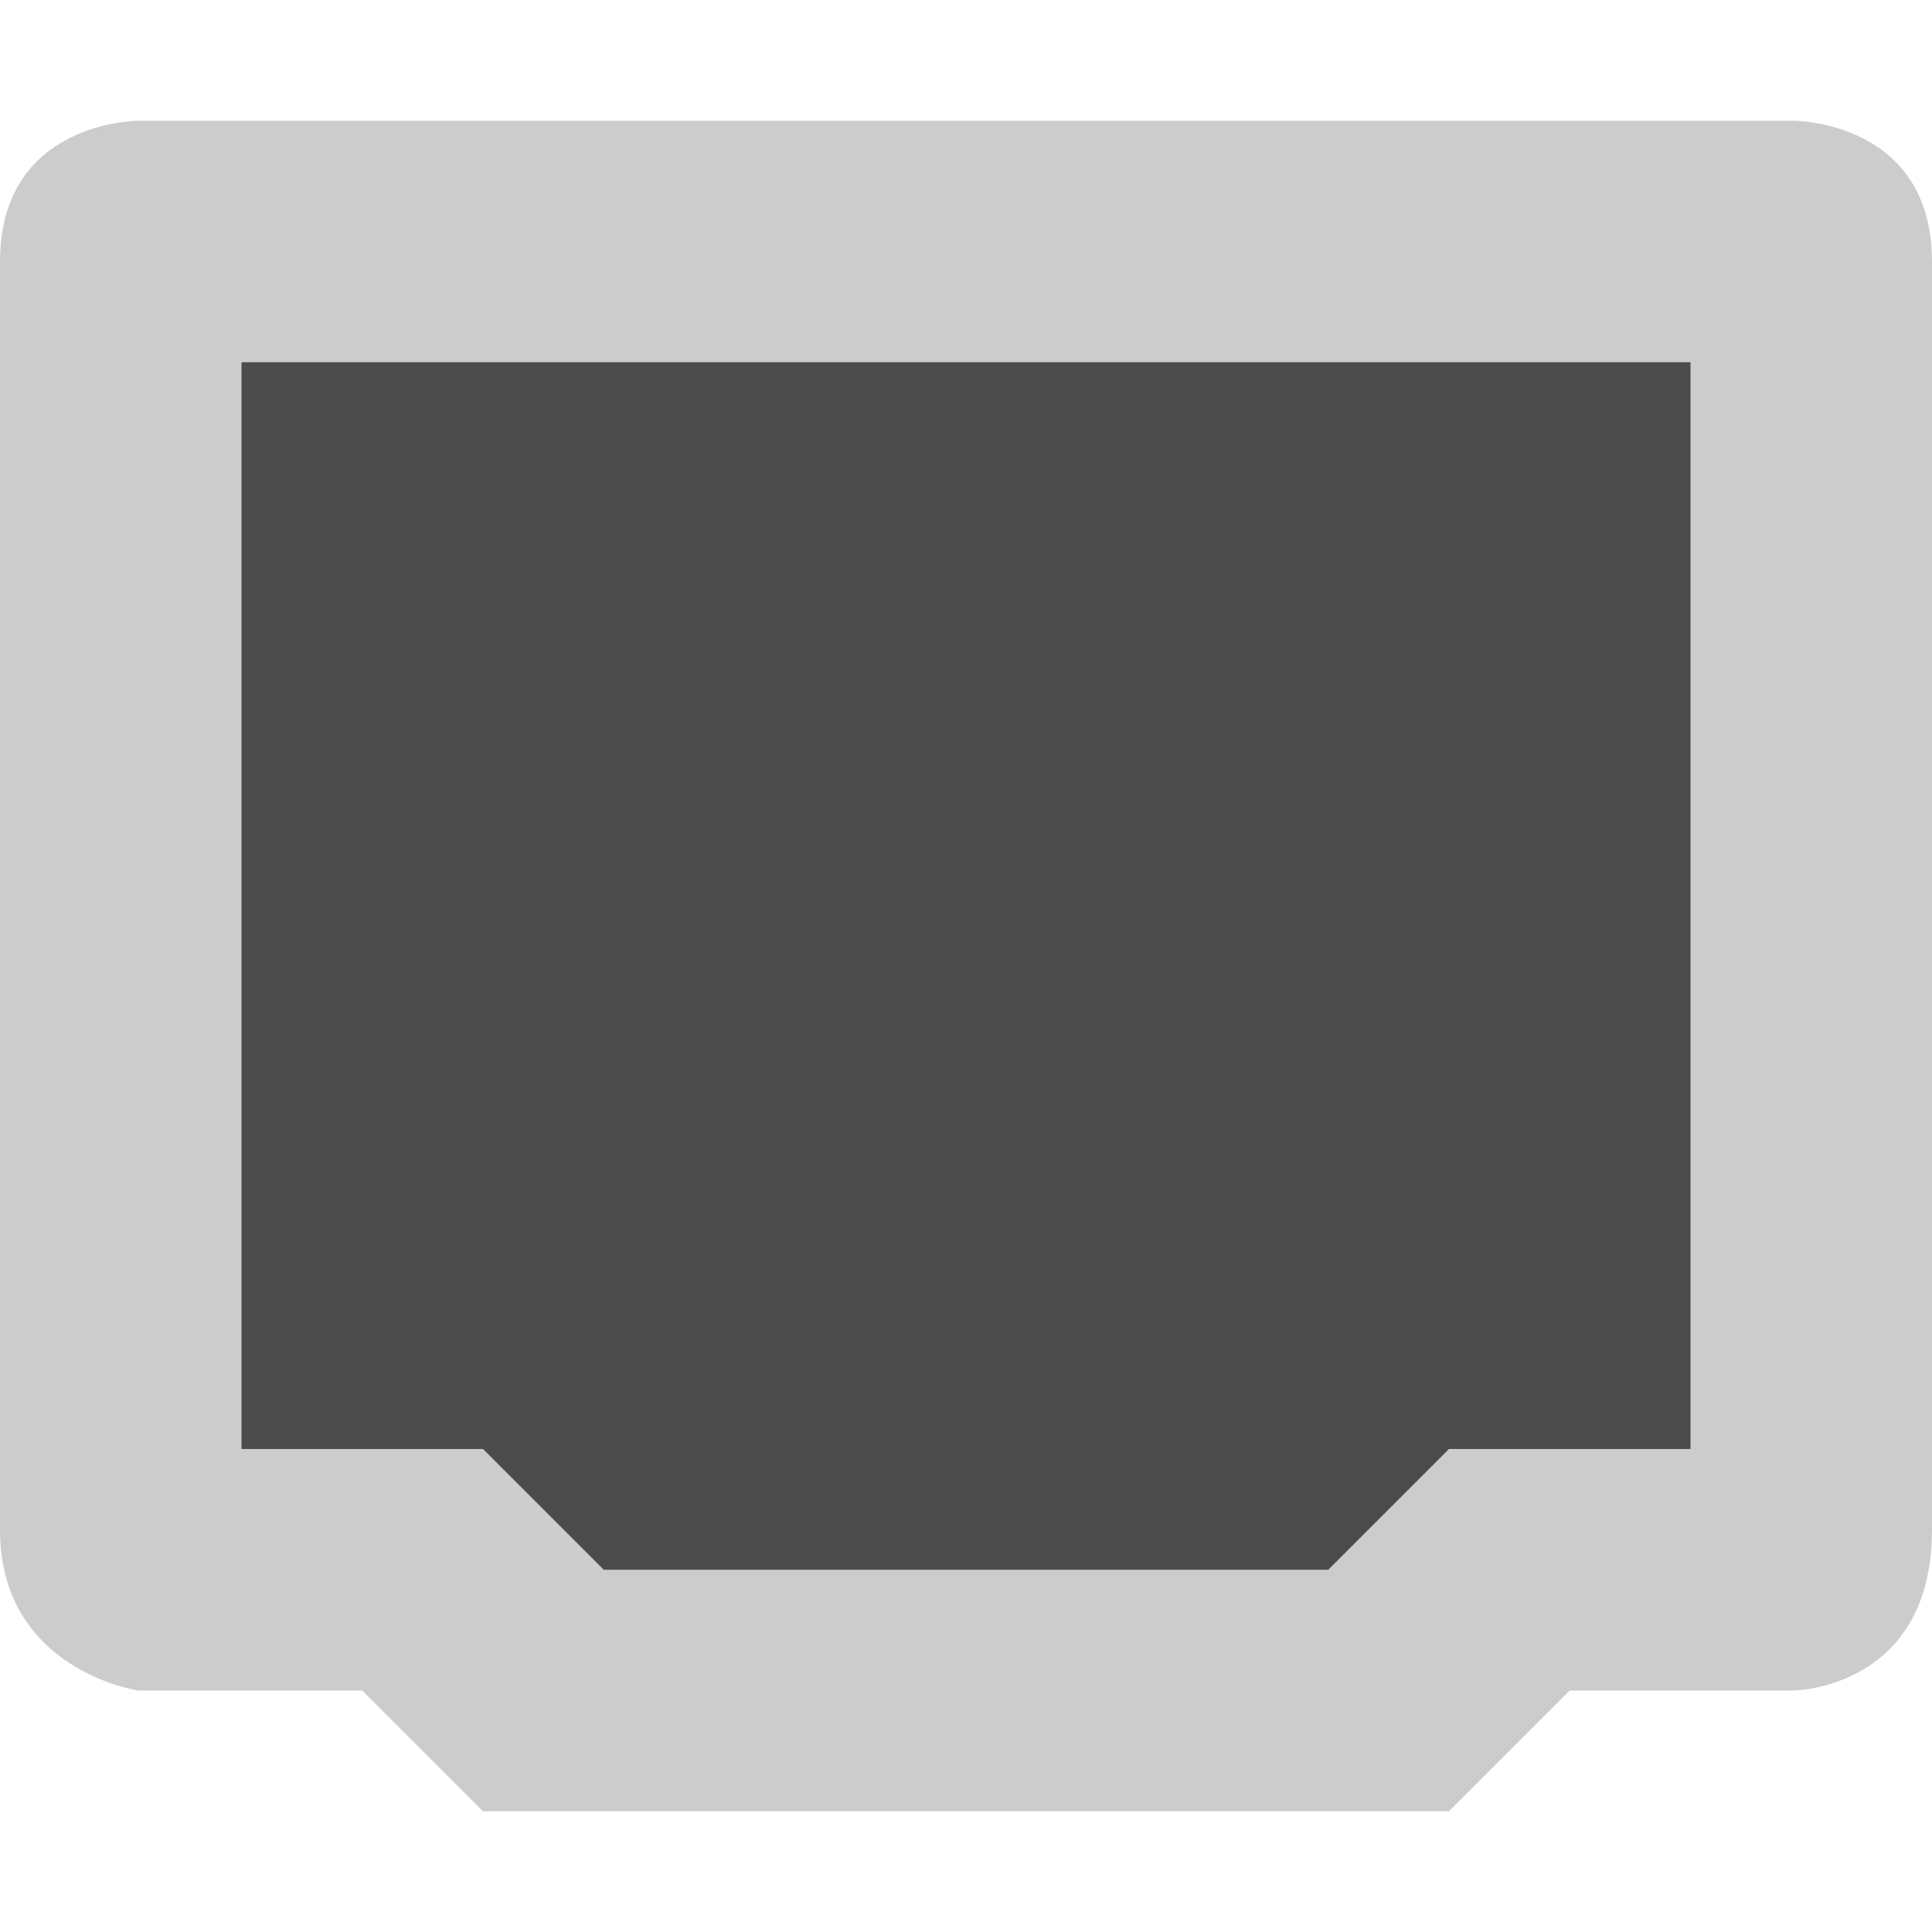 <?xml version="1.0" encoding="UTF-8" standalone="no"?>
<svg xmlns="http://www.w3.org/2000/svg" height="16" width="16" version="1">
 <path fill="#ccc" d="m1.143 1s-1.143 0-1.143 1.167v10.5c4e-8 1.166 1.143 1.333 1.143 1.333h1.857l1 1h8l1-1h1.857s1.143-0.015 1.143-1.333v-10.5c0-1.167-1.143-1.167-1.143-1.167z"/>
 <path fill="#4c4c4c" d="m2 3h12v9h-2l-1 1h-6l-1-1h-2z"/>
</svg>
